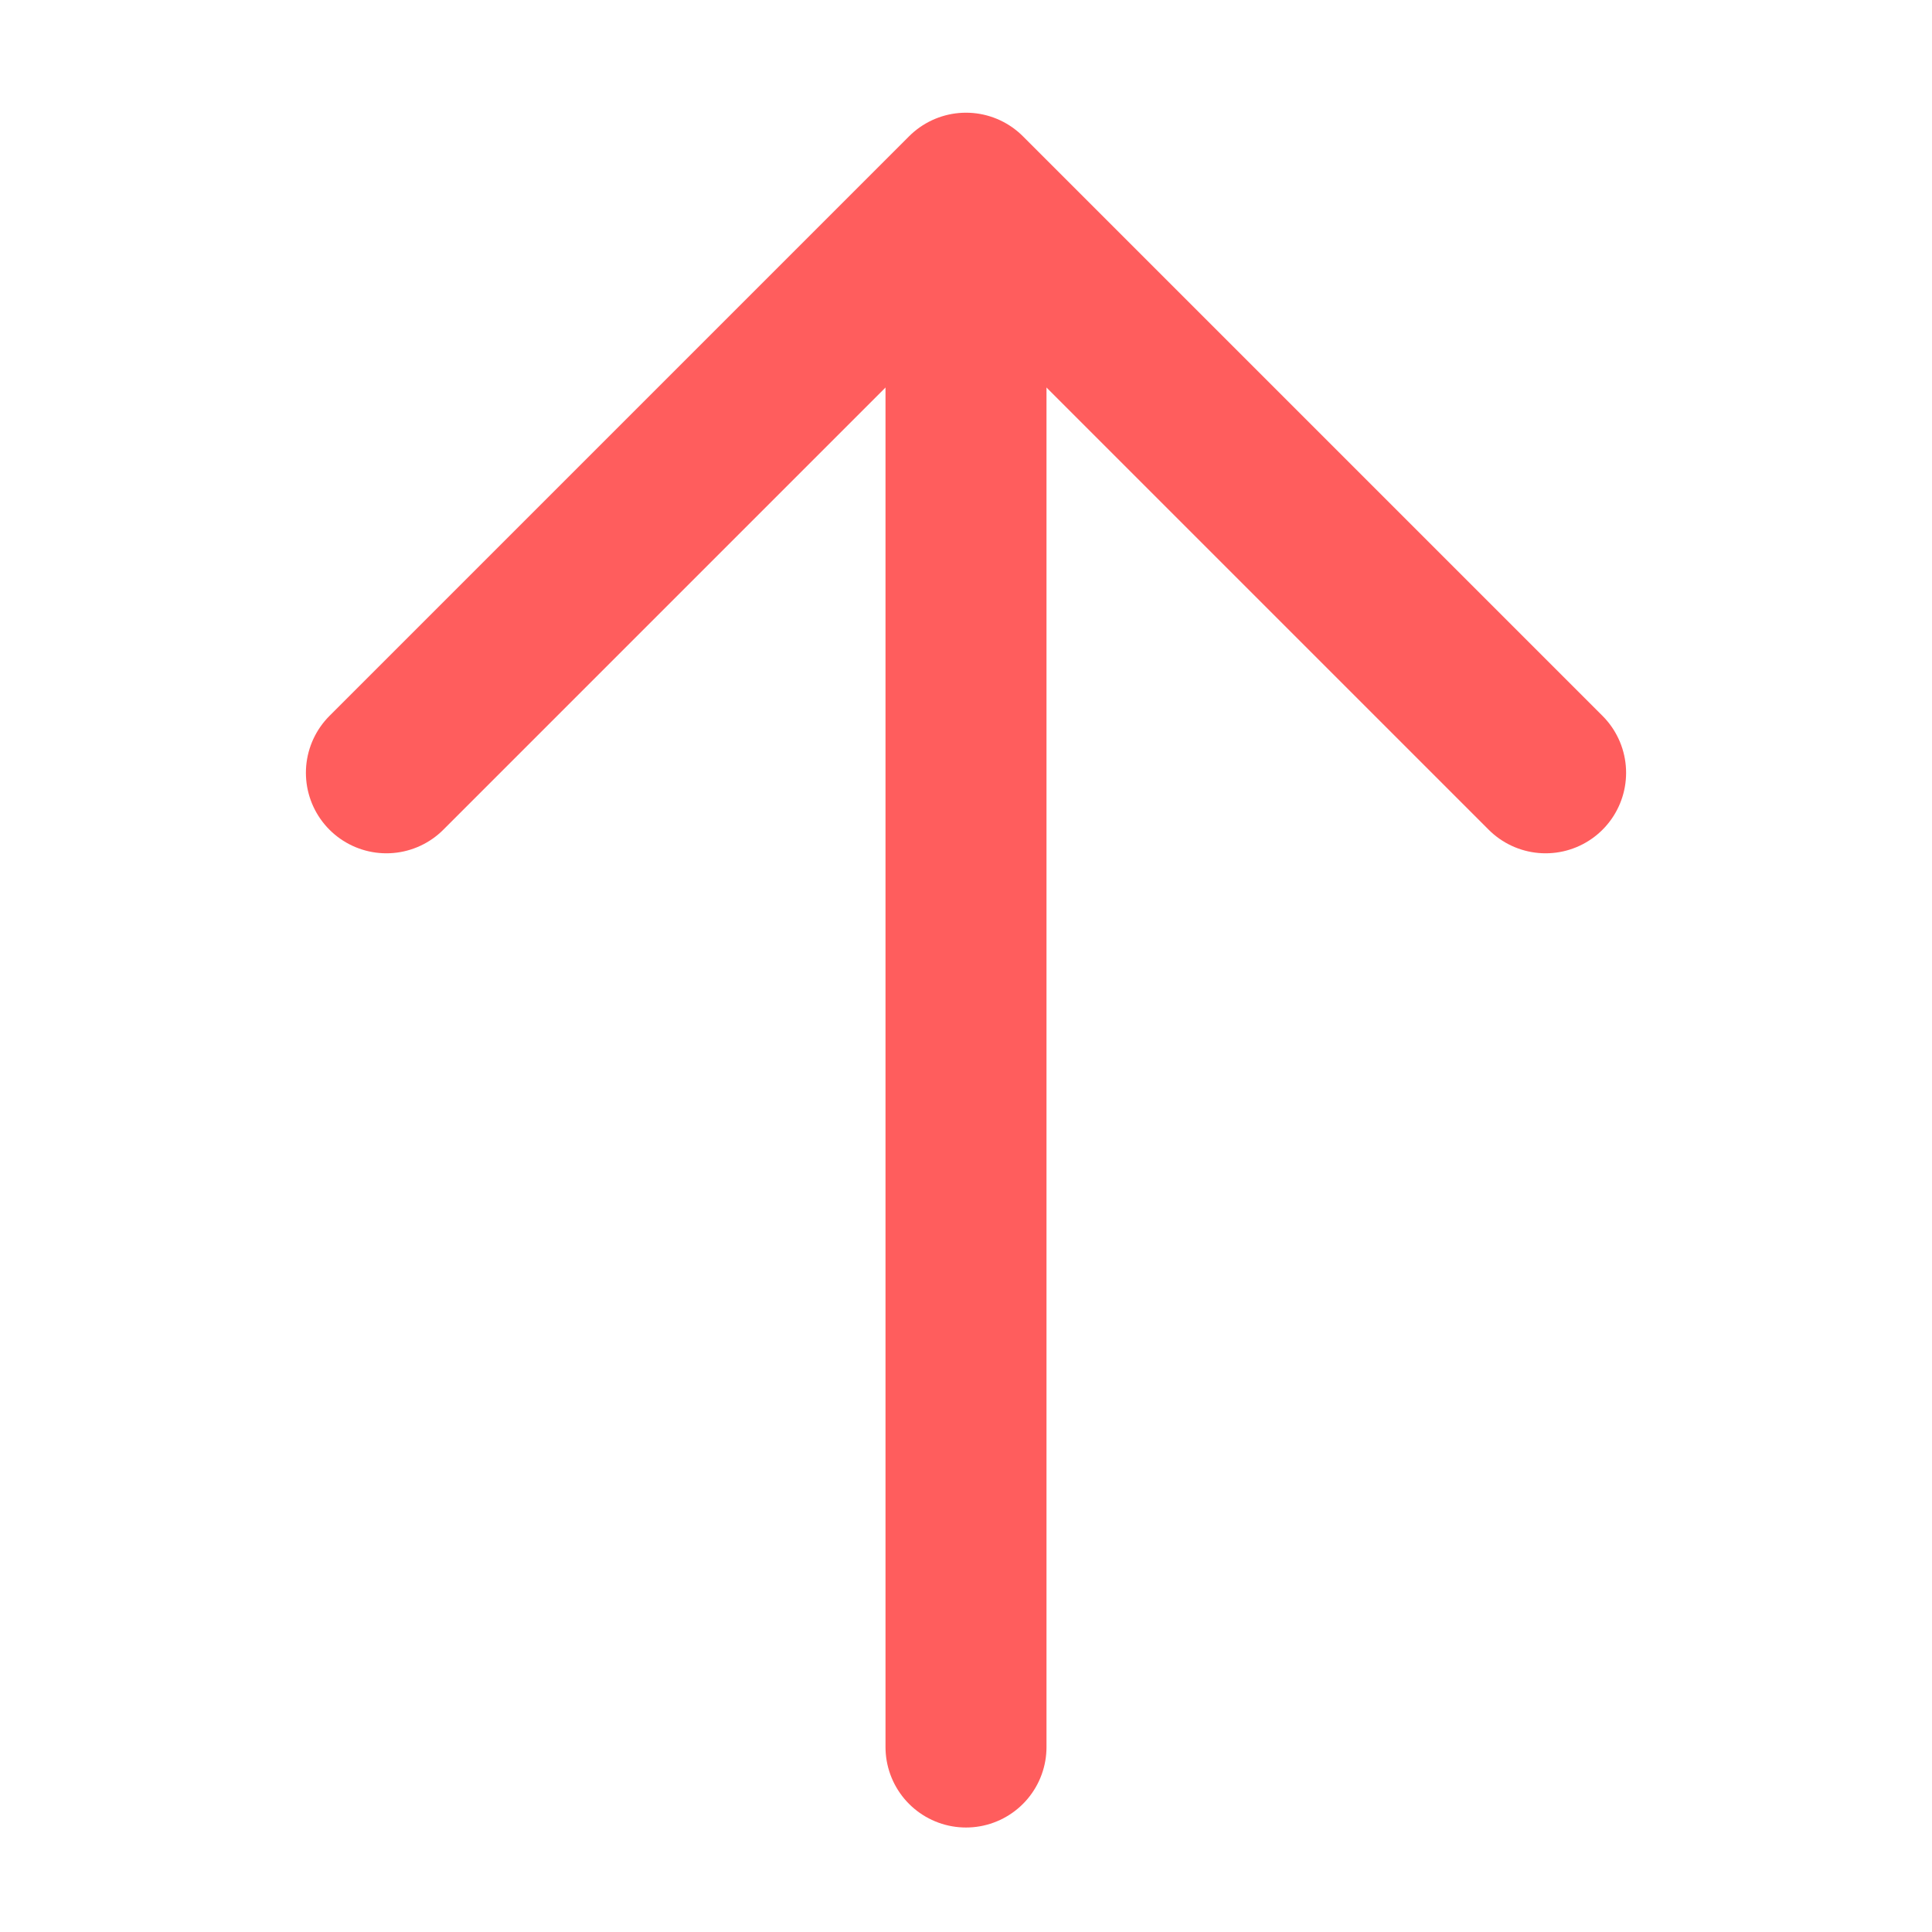 <svg xmlns="http://www.w3.org/2000/svg" width="12" height="12" viewBox="0 0 12 12">
    <path data-name="패스 397" d="M0 0h12v12H0z" style="fill:none"/>
    <g data-name="그룹 1153">
        <path data-name="선 23" transform="translate(6 1.251)" style="stroke:#ff5d5d;stroke-linecap:round;stroke-linejoin:round;fill:none" d="M0 0v9.6"/>
        <path data-name="패스 454" d="m88.421-823.61 3.6-3.6 3.6 3.6" transform="translate(-86.021 828.41)" style="stroke:#ff5d5d;stroke-linecap:round;stroke-linejoin:round;fill:none"/>
    </g>
</svg>
